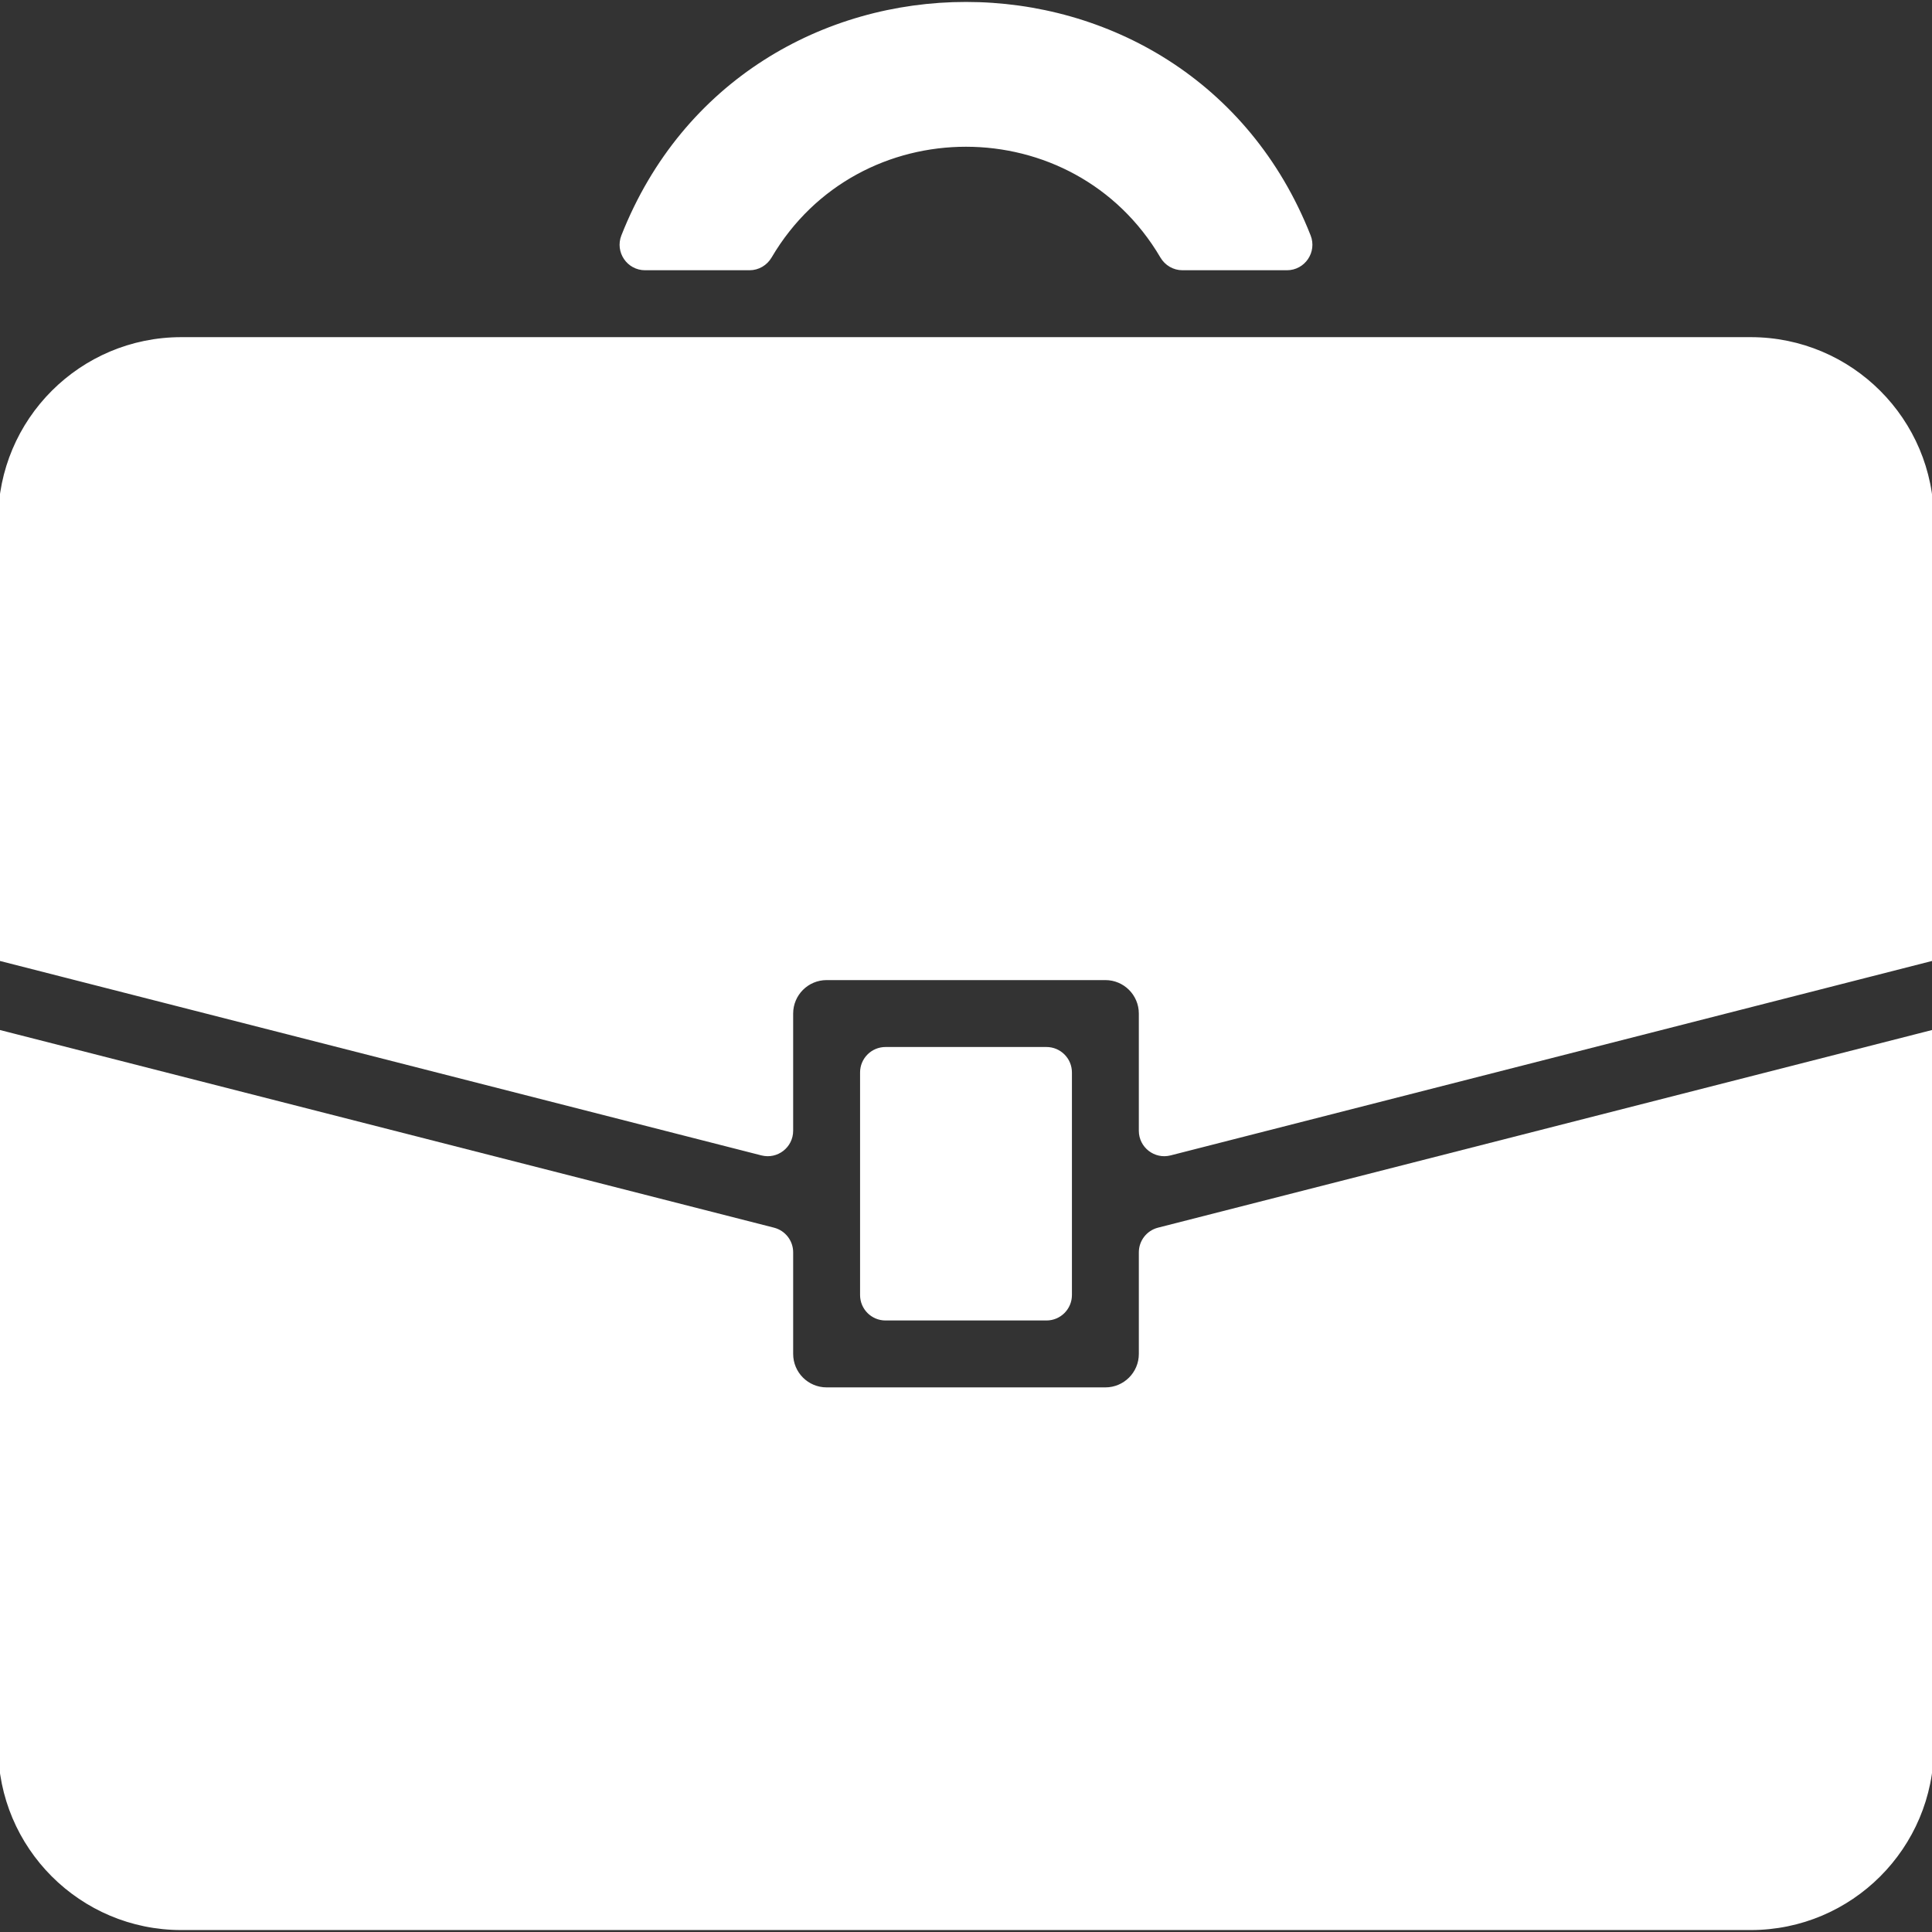<!DOCTYPE svg PUBLIC "-//W3C//DTD SVG 1.1//EN" "http://www.w3.org/Graphics/SVG/1.1/DTD/svg11.dtd">
<!-- Uploaded to: SVG Repo, www.svgrepo.com, Transformed by: SVG Repo Mixer Tools -->
<svg fill="#ffffff" height="800px" width="800px" version="1.1" id="Layer_1" xmlns="http://www.w3.org/2000/svg" xmlns:xlink="http://www.w3.org/1999/xlink" viewBox="0 0 512.001 512.001" xml:space="preserve" stroke="#ffffff" transform="rotate(0)">
<rect x="0" y="0" width="512.001" height="512.001" fill="#333333" stroke="none"/>
<g id="SVGRepo_bgCarrier" stroke-width="0"/>
<g id="SVGRepo_tracerCarrier" stroke-linecap="round" stroke-linejoin="round"/>
<g id="SVGRepo_iconCarrier"> <g> <g> <g> <path d="M170.951,71.118h27.695c2.23,0,4.272-1.203,5.402-3.127c23.21-39.503,80.736-39.434,103.906,0 c1.13,1.923,3.171,3.127,5.402,3.127h27.697c4.412,0,7.428-4.451,5.809-8.555c-32.338-82.032-149.359-82.092-181.721,0 C163.523,66.668,166.539,71.118,170.951,71.118z"/> <path d="M209.696,299.661v-31.06c0-5.172,4.193-9.366,9.366-9.366h73.875c5.172,0,9.366,4.193,9.366,9.366v31.06 c0,4.075,3.84,7.058,7.789,6.049L512,254.152V137.897c0-26.535-21.512-48.048-48.048-48.048H48.048 C21.511,89.85,0,111.362,0,137.897v116.255l201.908,51.558C205.856,306.72,209.696,303.737,209.696,299.661z"/> <path d="M307.003,325.832c-2.765,0.707-4.699,3.197-4.699,6.05v26.925c0,5.172-4.193,9.366-9.366,9.366h-73.875 c-5.172,0-9.366-4.193-9.366-9.366v-26.925c0-2.853-1.934-5.344-4.699-6.05L0,273.485v189.452 c0,26.537,21.511,48.048,48.048,48.048h415.905c26.535,0,48.048-21.511,48.048-48.048V273.485L307.003,325.832z"/> <path d="M234.672,277.968c-3.448,0-6.244,2.796-6.244,6.244v58.986c0,3.449,2.796,6.244,6.244,6.244h42.656 c3.448,0,6.244-2.795,6.244-6.244v-58.986c0-3.448-2.796-6.244-6.244-6.244H234.672z"/> </g> </g> </g> </g>
</svg>